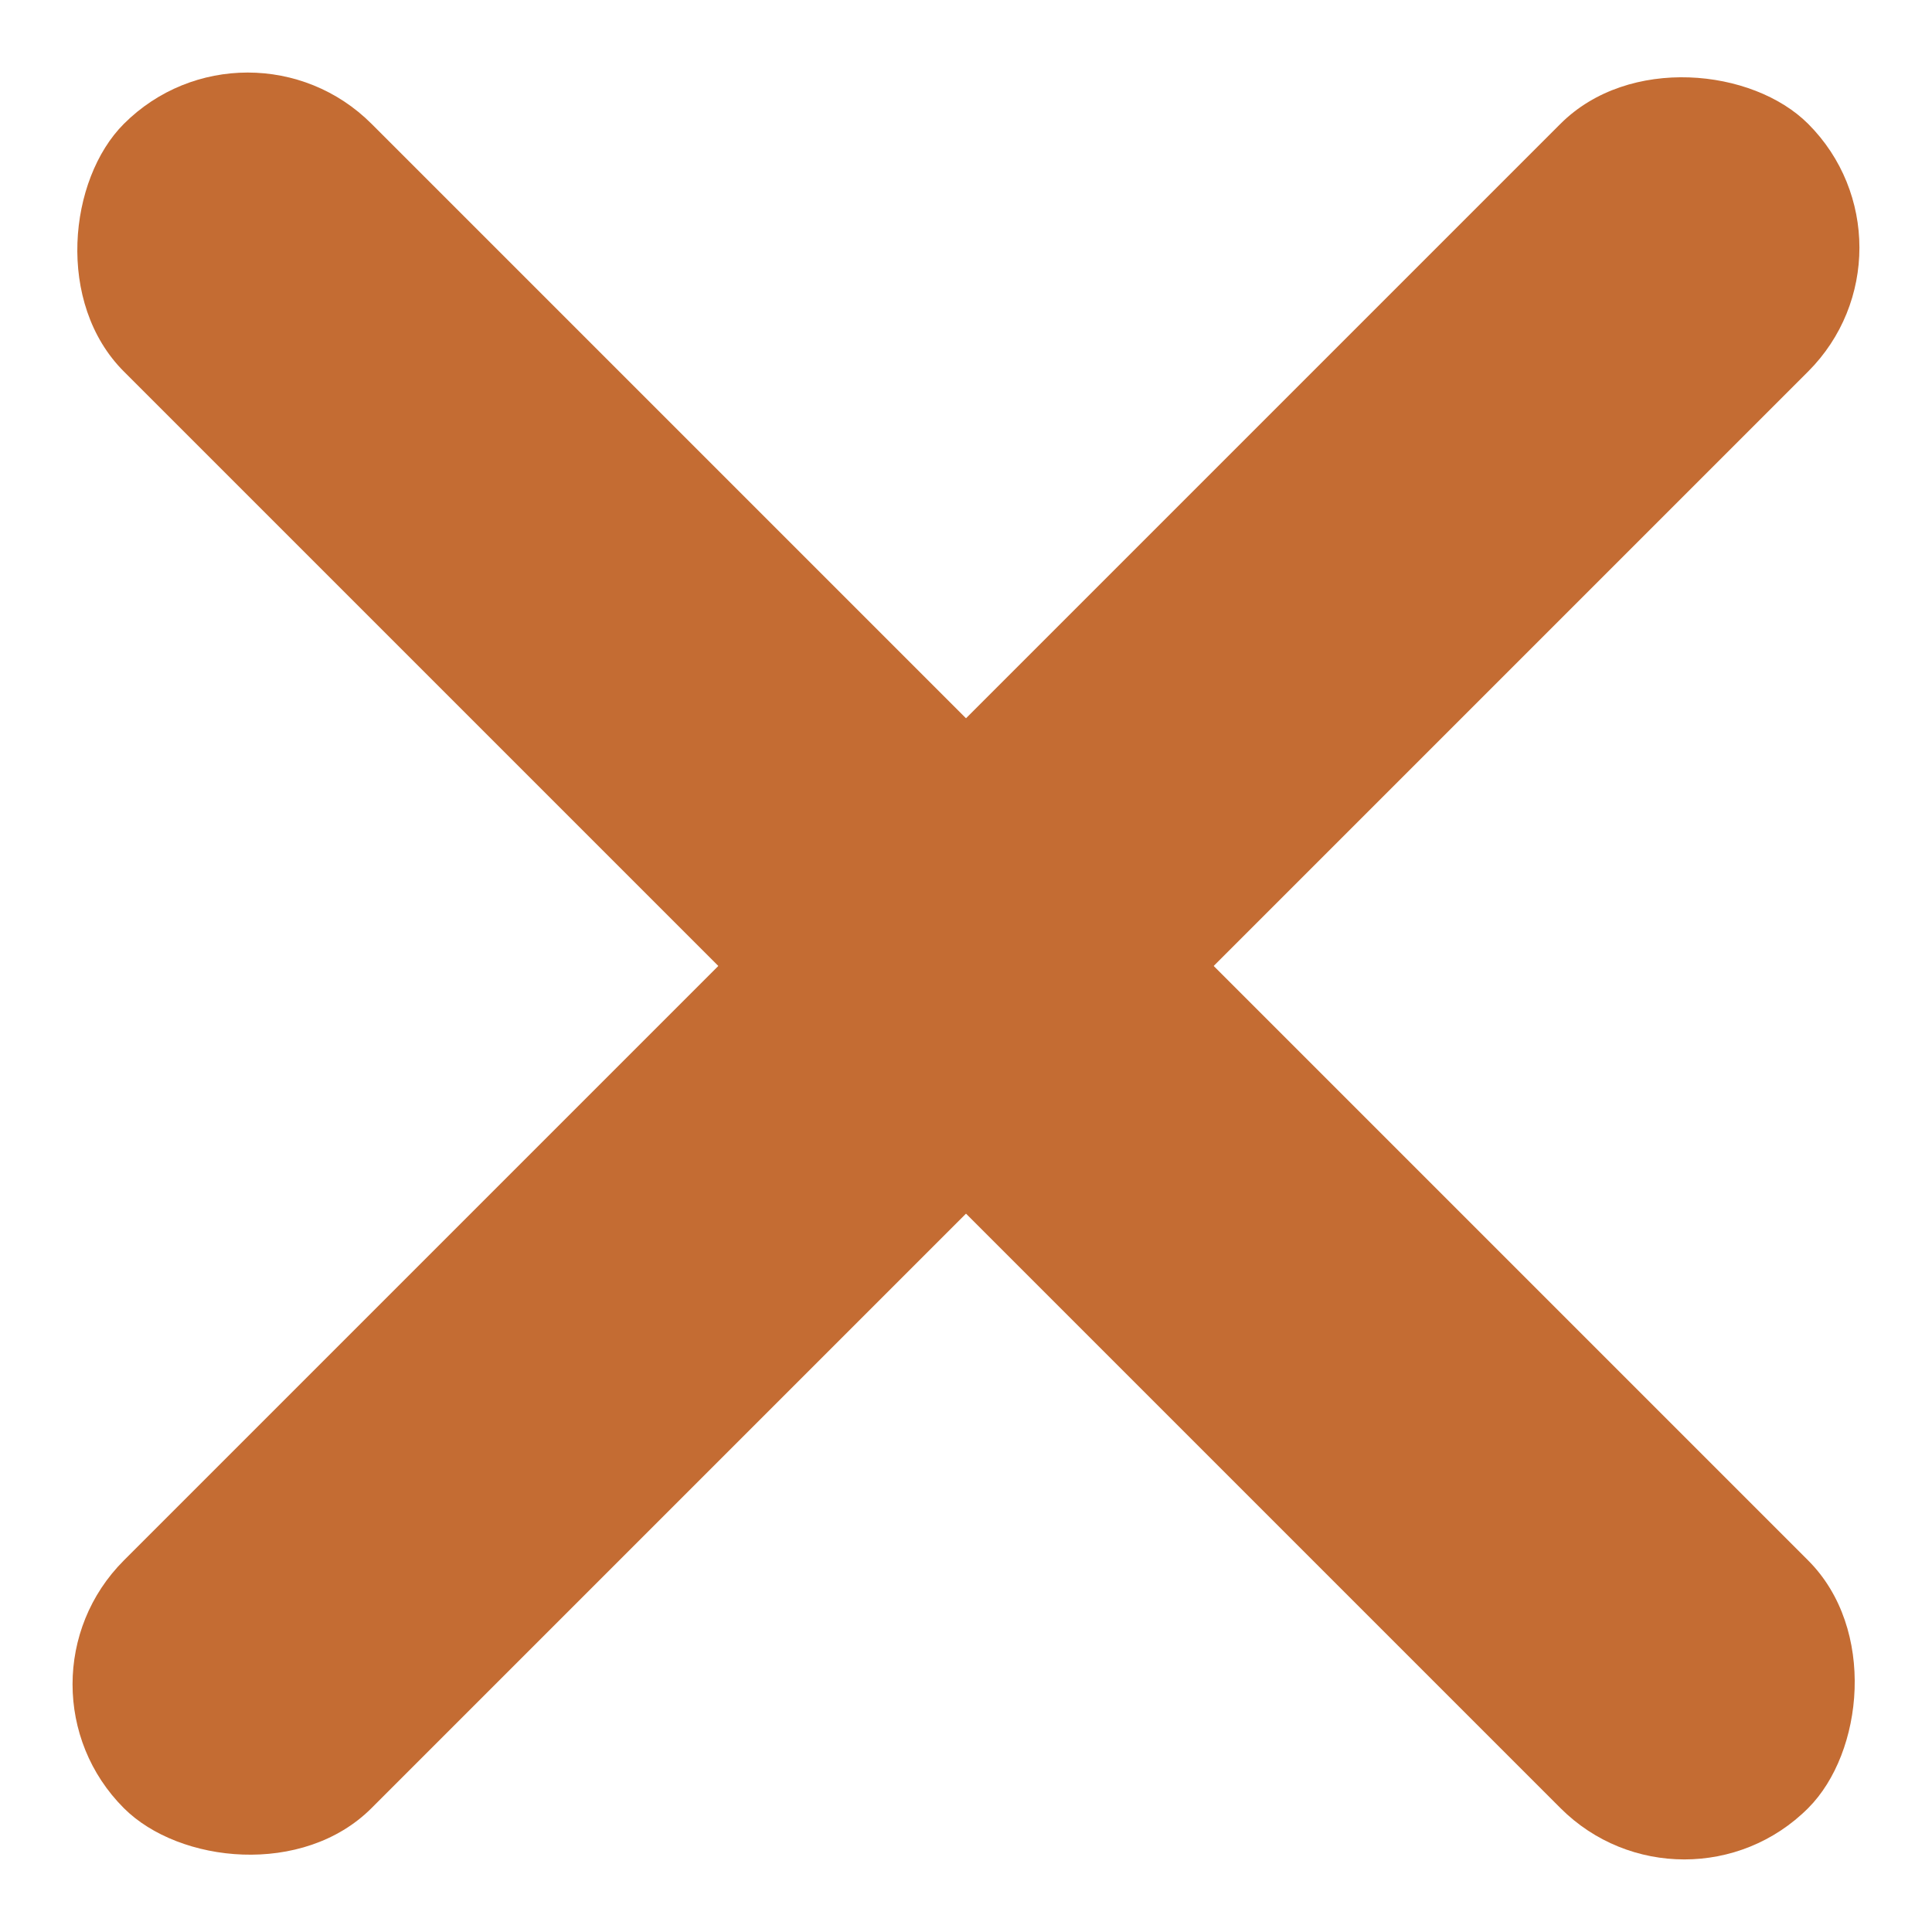<svg width="37" height="37" viewBox="0 0 37 37" fill="none" xmlns="http://www.w3.org/2000/svg">
<rect x="4.744" width="45.617" height="6.708" rx="3.354" transform="rotate(45 4.744 0)" fill="#C46C33"/>
<rect y="32.256" width="45.617" height="6.708" rx="3.354" transform="rotate(-45 0 32.256)" fill="#C46C33"/>
</svg>
